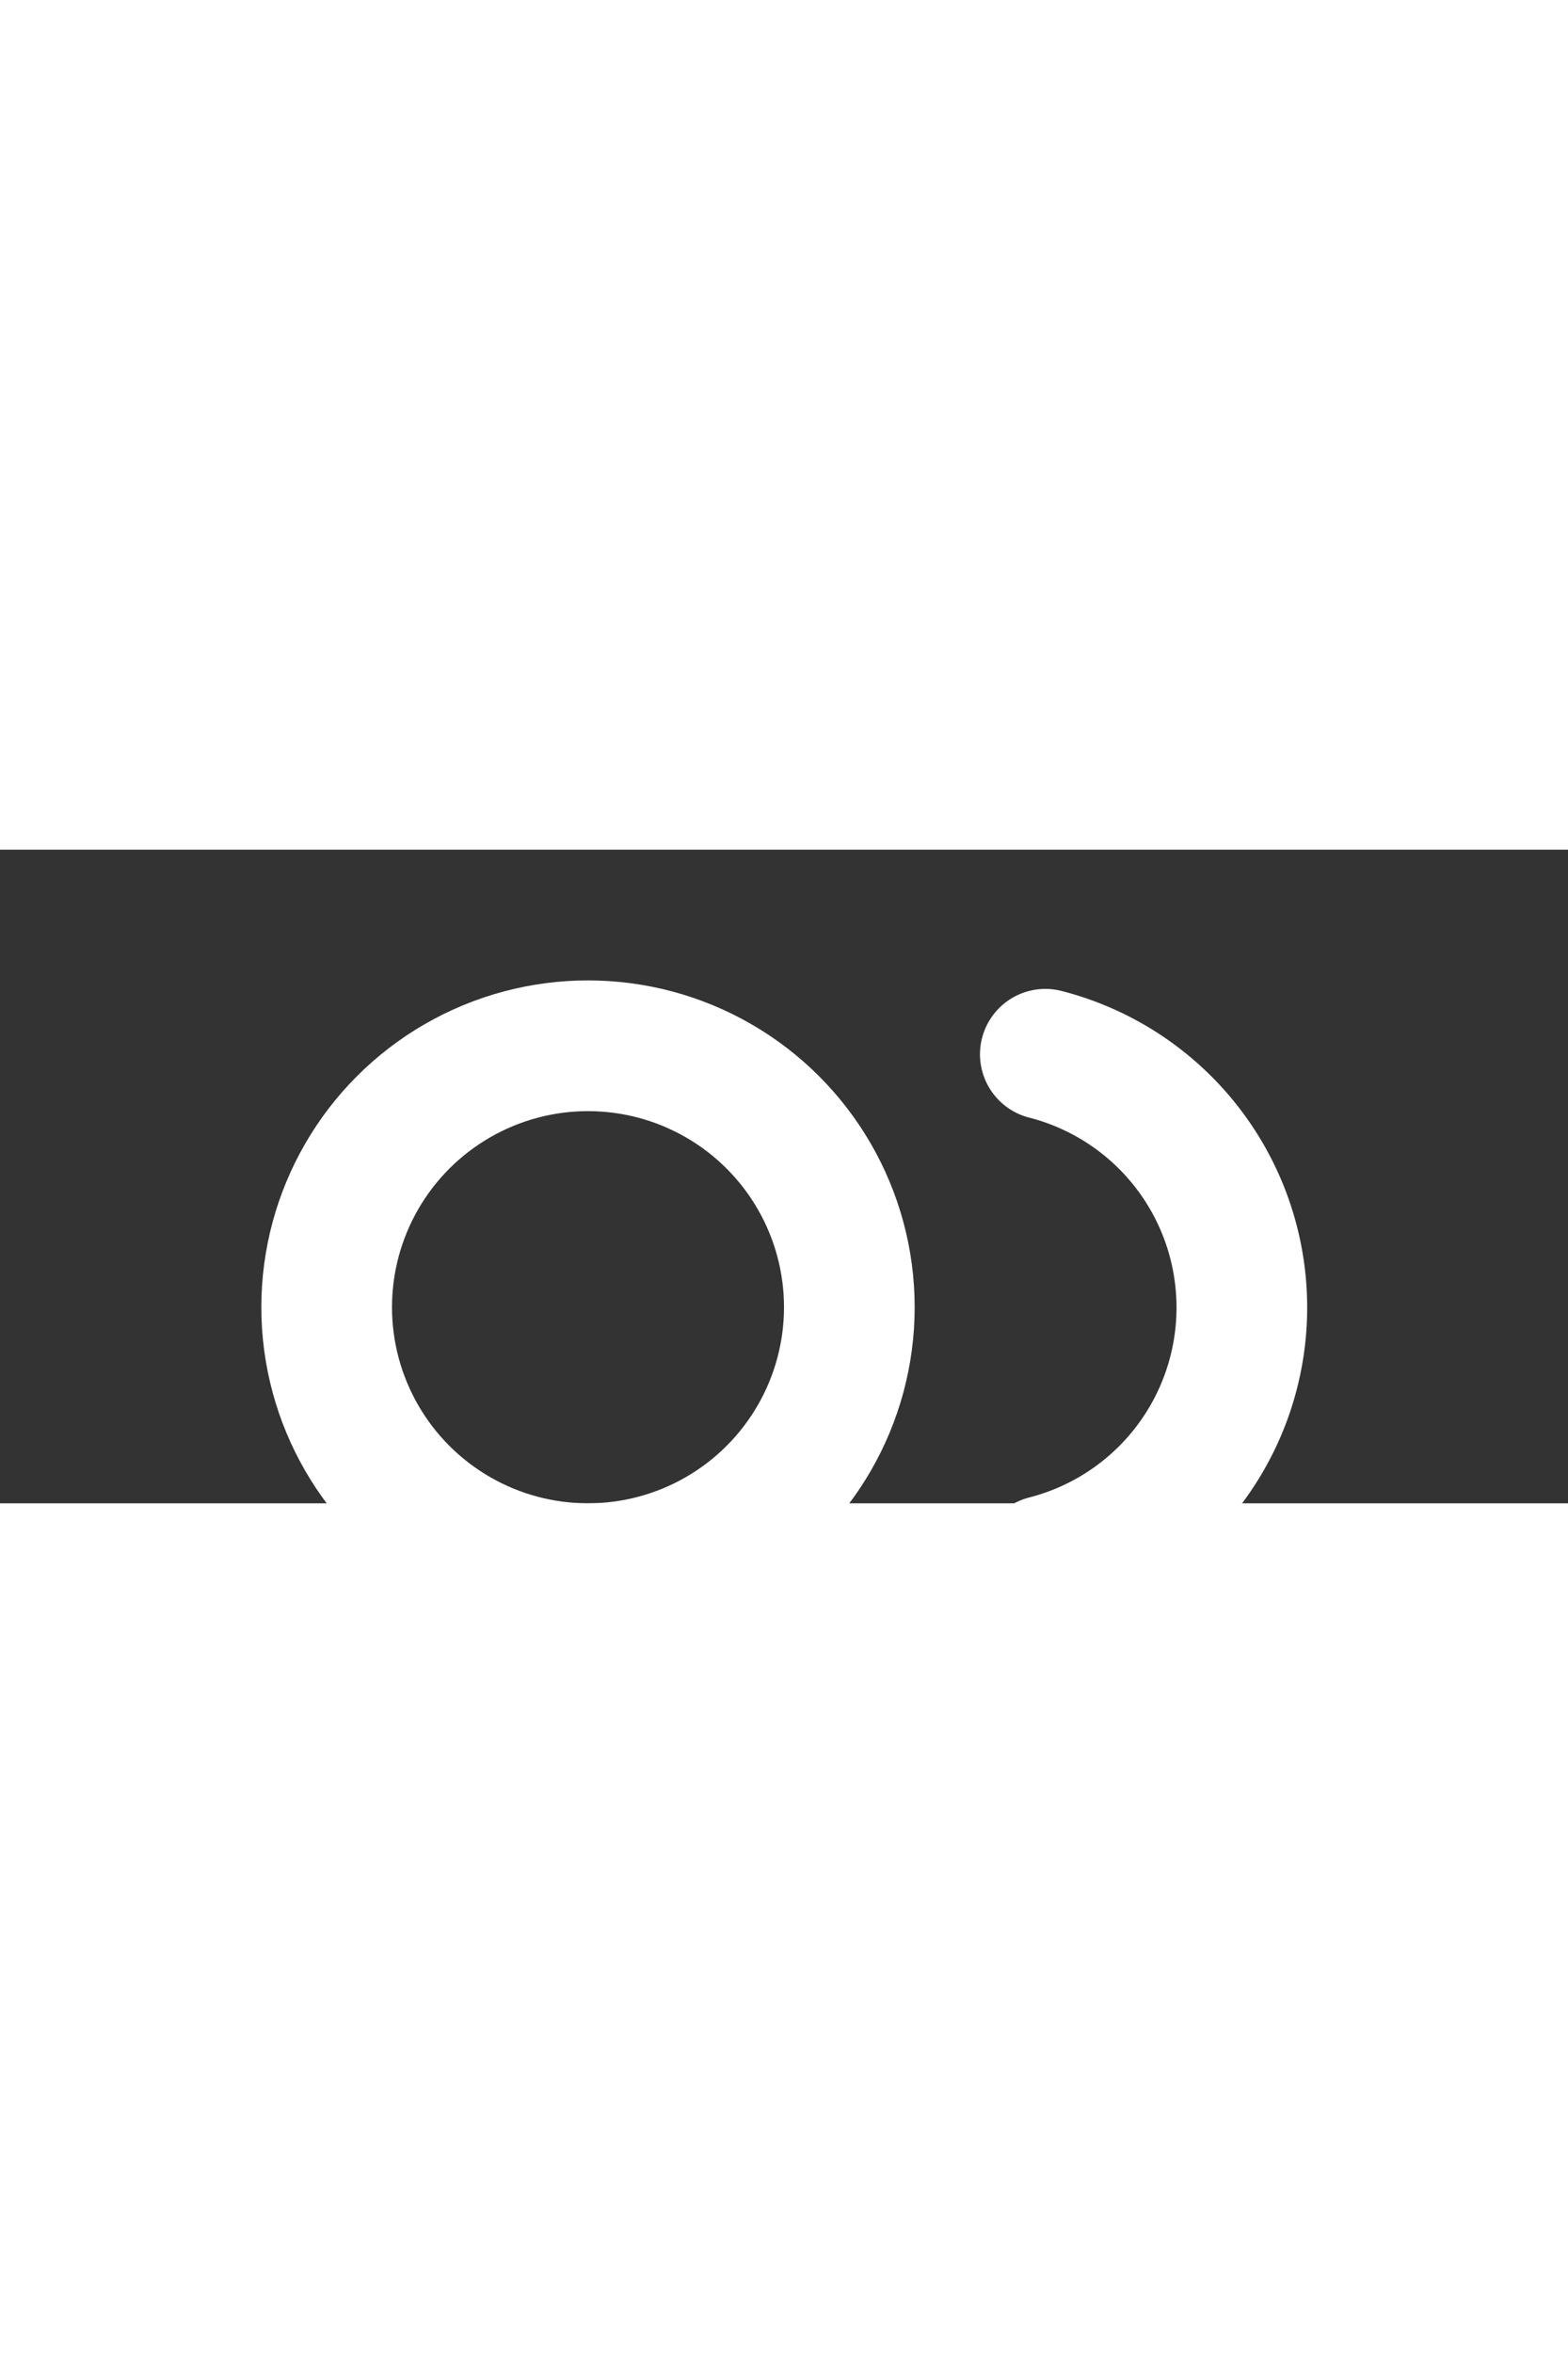 <svg xmlns="http://www.w3.org/2000/svg" width="20" height="30" viewBox="0 0 24 10" color="#FFFF" fill="none" stroke="currentColor" stroke-width="2" stroke-linecap="round" stroke-linejoin="round" class="lucide lucide-users"><rect x="0" y="0" width="24" height="10" fill="#333333" stroke="none"/><path d="M16 21v-2a4 4 0 0 0-4-4H6a4 4 0 0 0-4 4v2"/><circle cx="9" cy="7" r="4"/><path d="M22 21v-2a4 4 0 0 0-3-3.87"/><path d="M16 3.13a4 4 0 0 1 0 7.75"/></svg>